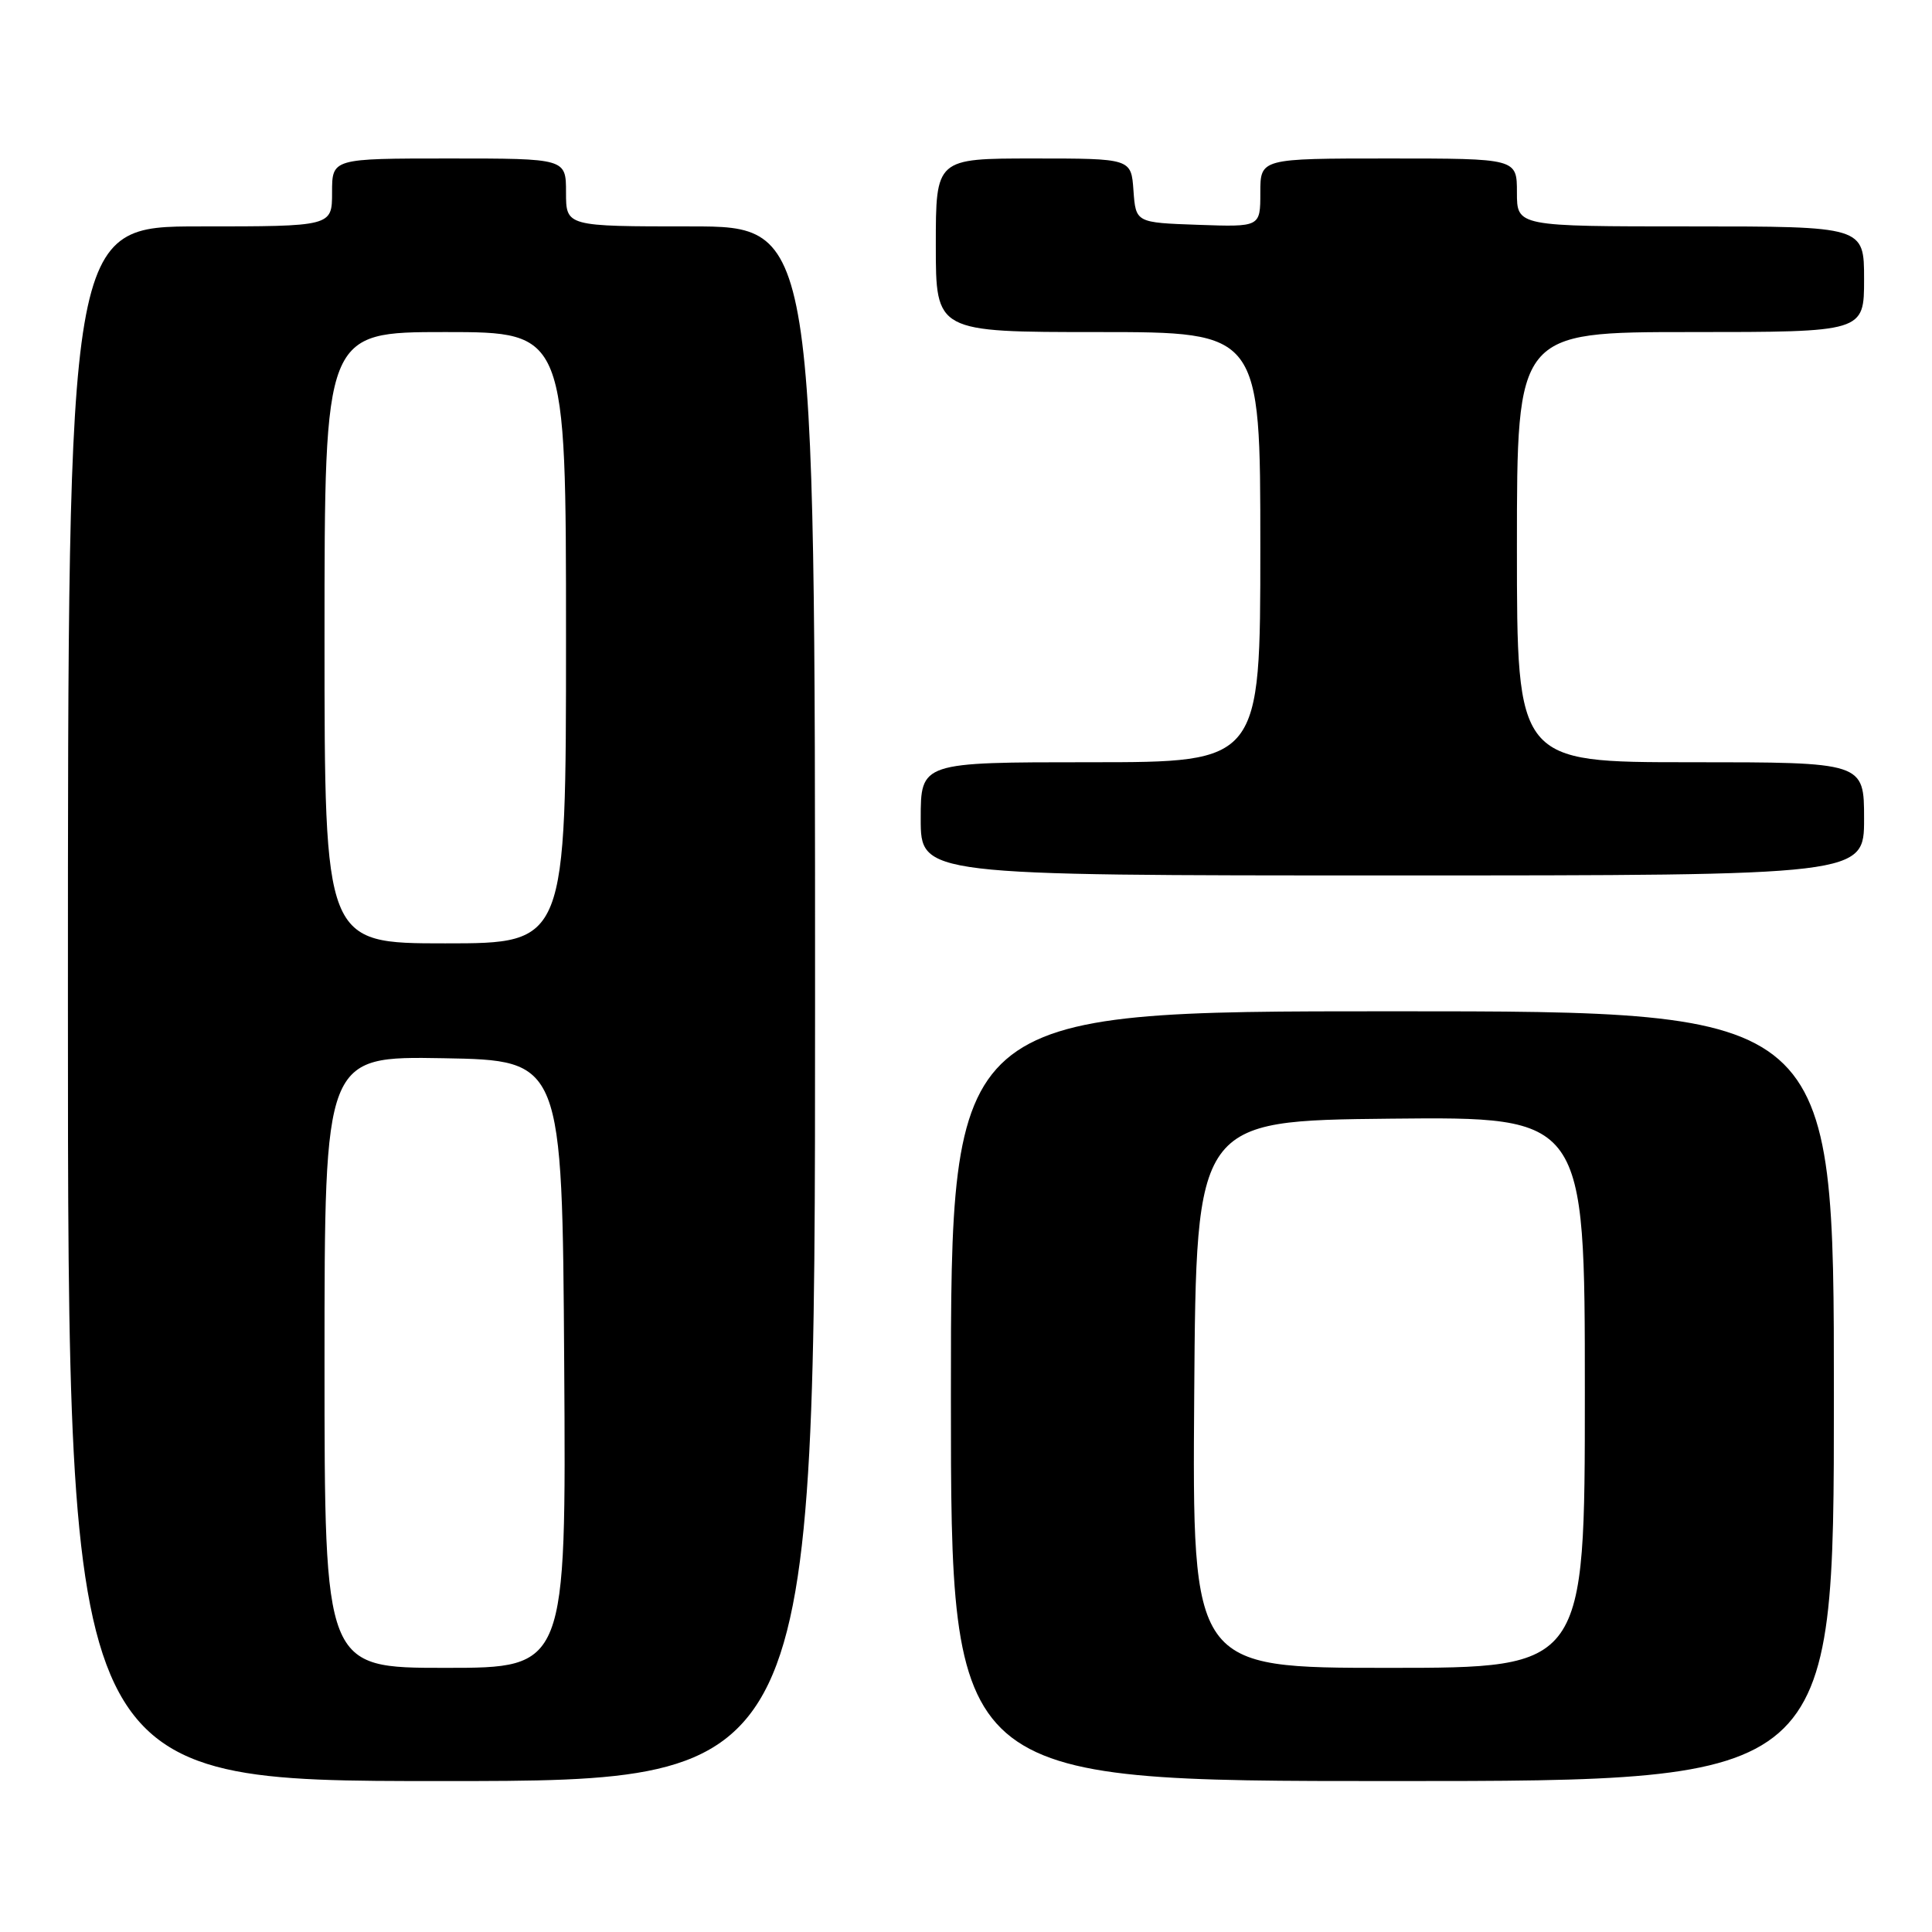 <?xml version="1.0" encoding="UTF-8" standalone="no"?>
<!DOCTYPE svg PUBLIC "-//W3C//DTD SVG 1.1//EN" "http://www.w3.org/Graphics/SVG/1.1/DTD/svg11.dtd" >
<svg xmlns="http://www.w3.org/2000/svg" xmlns:xlink="http://www.w3.org/1999/xlink" version="1.1" viewBox="0 0 256 256">
 <g >
 <path fill="currentColor"
d=" M 108.00 133.00 C 108.00 30.00 108.00 30.00 91.50 30.00 C 75.00 30.00 75.00 30.00 75.00 25.50 C 75.00 21.00 75.00 21.00 59.50 21.00 C 44.00 21.00 44.00 21.00 44.00 25.50 C 44.00 30.00 44.00 30.00 26.50 30.00 C 9.00 30.00 9.00 30.00 9.00 133.00 C 9.00 236.00 9.00 236.00 58.50 236.00 C 108.00 236.00 108.00 236.00 108.00 133.00 Z  M 243.00 185.00 C 243.00 134.00 243.00 134.00 184.50 134.00 C 126.00 134.00 126.00 134.00 126.00 185.00 C 126.00 236.00 126.00 236.00 184.50 236.00 C 243.00 236.00 243.00 236.00 243.00 185.00 Z  M 247.00 108.50 C 247.00 101.00 247.00 101.00 224.00 101.00 C 201.00 101.00 201.00 101.00 201.00 72.50 C 201.00 44.00 201.00 44.00 224.00 44.00 C 247.00 44.00 247.00 44.00 247.00 37.00 C 247.00 30.00 247.00 30.00 224.00 30.00 C 201.00 30.00 201.00 30.00 201.00 25.50 C 201.00 21.00 201.00 21.00 184.00 21.00 C 167.00 21.00 167.00 21.00 167.00 25.54 C 167.00 30.08 167.00 30.08 158.75 29.79 C 150.50 29.50 150.50 29.50 150.19 25.25 C 149.89 21.00 149.89 21.00 136.94 21.00 C 124.00 21.00 124.00 21.00 124.00 32.50 C 124.00 44.00 124.00 44.00 145.50 44.00 C 167.00 44.00 167.00 44.00 167.00 72.50 C 167.00 101.00 167.00 101.00 144.50 101.00 C 122.00 101.00 122.00 101.00 122.00 108.50 C 122.00 116.00 122.00 116.00 184.50 116.00 C 247.00 116.00 247.00 116.00 247.00 108.50 Z  M 43.00 180.47 C 43.00 139.95 43.00 139.95 58.75 140.22 C 74.50 140.50 74.50 140.50 74.76 180.75 C 75.02 221.00 75.02 221.00 59.01 221.00 C 43.00 221.00 43.00 221.00 43.00 180.47 Z  M 43.00 84.50 C 43.00 44.00 43.00 44.00 59.00 44.00 C 75.00 44.00 75.00 44.00 75.00 84.50 C 75.00 125.00 75.00 125.00 59.00 125.00 C 43.00 125.00 43.00 125.00 43.00 84.50 Z  M 158.24 184.75 C 158.50 148.50 158.50 148.50 184.25 148.23 C 210.00 147.97 210.00 147.97 210.00 184.48 C 210.00 221.00 210.00 221.00 183.99 221.00 C 157.98 221.00 157.98 221.00 158.24 184.75 Z "/>
</g>
</svg>